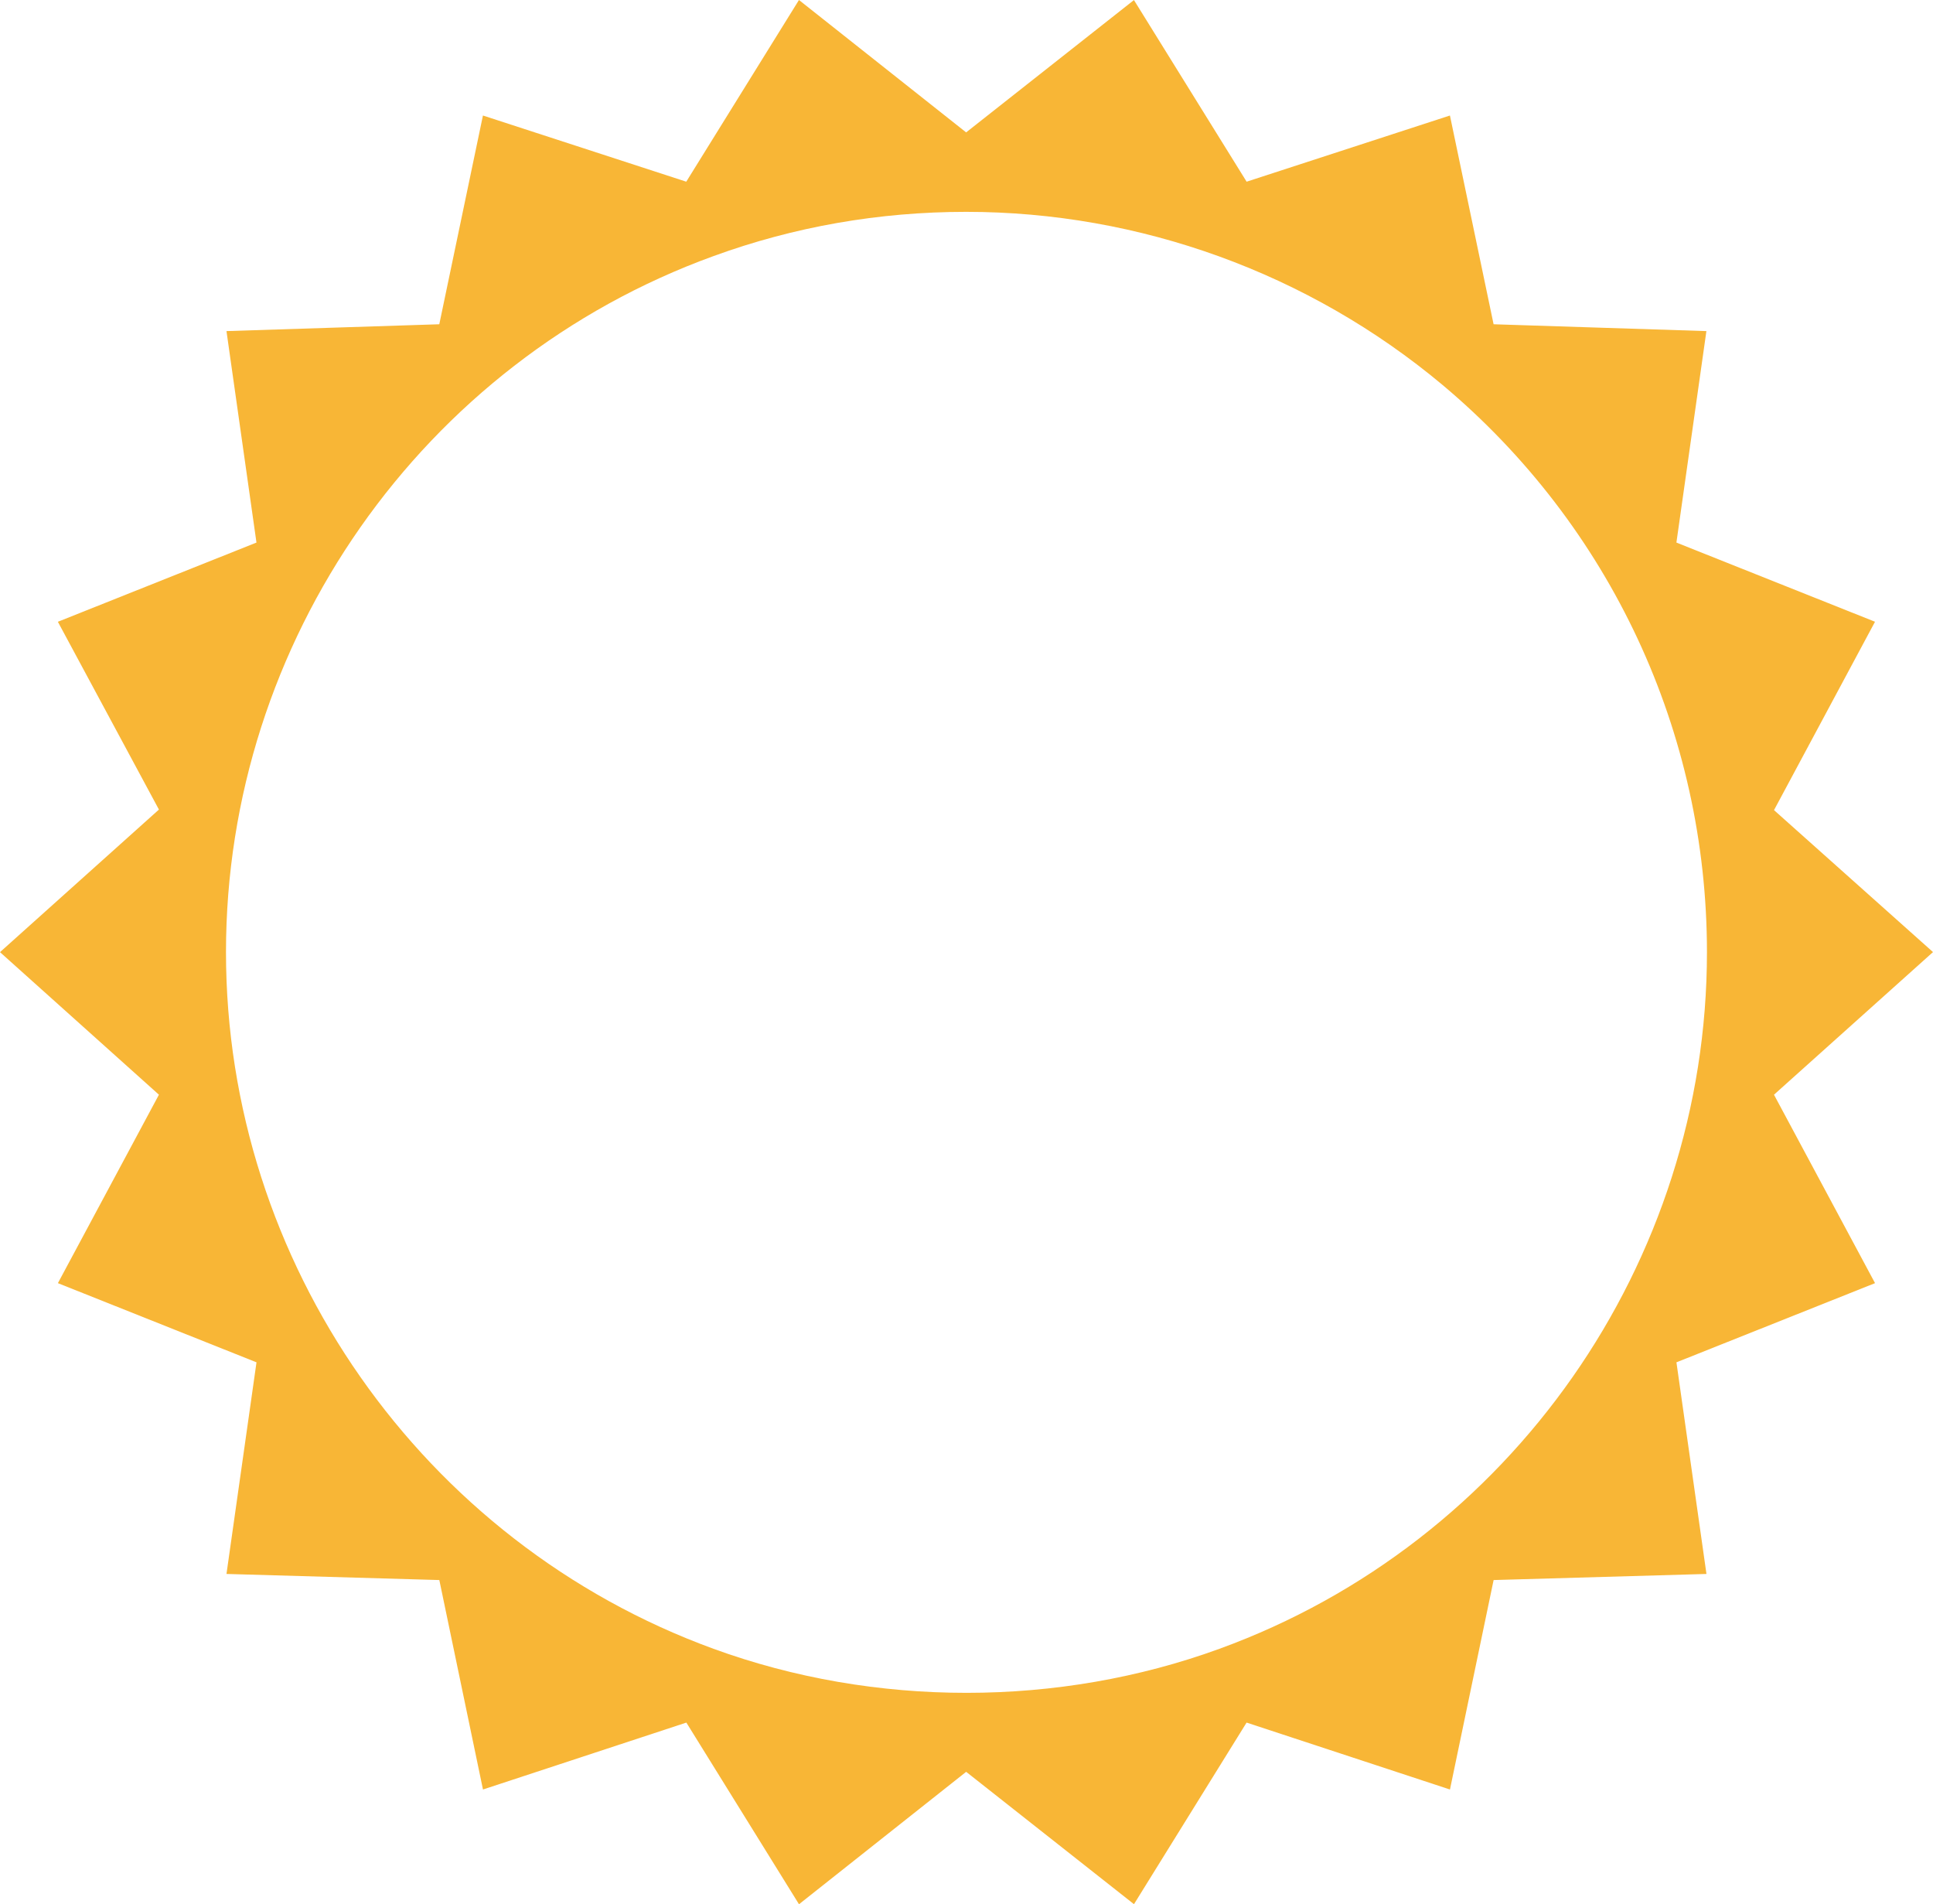 <svg xmlns="http://www.w3.org/2000/svg" viewBox="0 0 63.1 62.15" overflow="visible" xml:space="preserve">
<path fill="#F8B636" d="M57.909,35.728l5.191-4.655l-5.19-4.633l3.297-6.148l-6.483-2.584
	l0.979-6.902l-6.947-0.223l-1.425-6.813l-6.637,2.16l-3.678-5.928l-5.478,4.319
	l-5.457-4.321l-3.679,5.93l-6.637-2.16l-1.425,6.813l-6.947,0.223l0.979,6.902
	L1.889,20.293l3.299,6.129l-5.188,4.653l5.188,4.653l-3.298,6.15l6.483,2.584
	l-0.98,6.907l6.948,0.199l1.425,6.836l6.639-2.184l3.677,5.929l5.457-4.322
	l5.478,4.32l3.676-5.927l6.639,2.184l1.425-6.836l6.948-0.199l-0.98-6.907
	l6.483-2.584L57.909,35.728z M39.809,53.811c-5.243,1.913-11.251,1.923-16.52,0
	C13.771,50.34,7.377,41.202,7.377,31.075c0-10.136,6.394-19.264,15.912-22.716
	c2.628-0.959,5.402-1.445,8.249-1.445c5.671,0,11.191,2.004,15.545,5.644
	c5.489,4.6,8.638,11.349,8.638,18.518
	C55.721,41.21,49.326,50.347,39.809,53.811z"/>
</svg>
